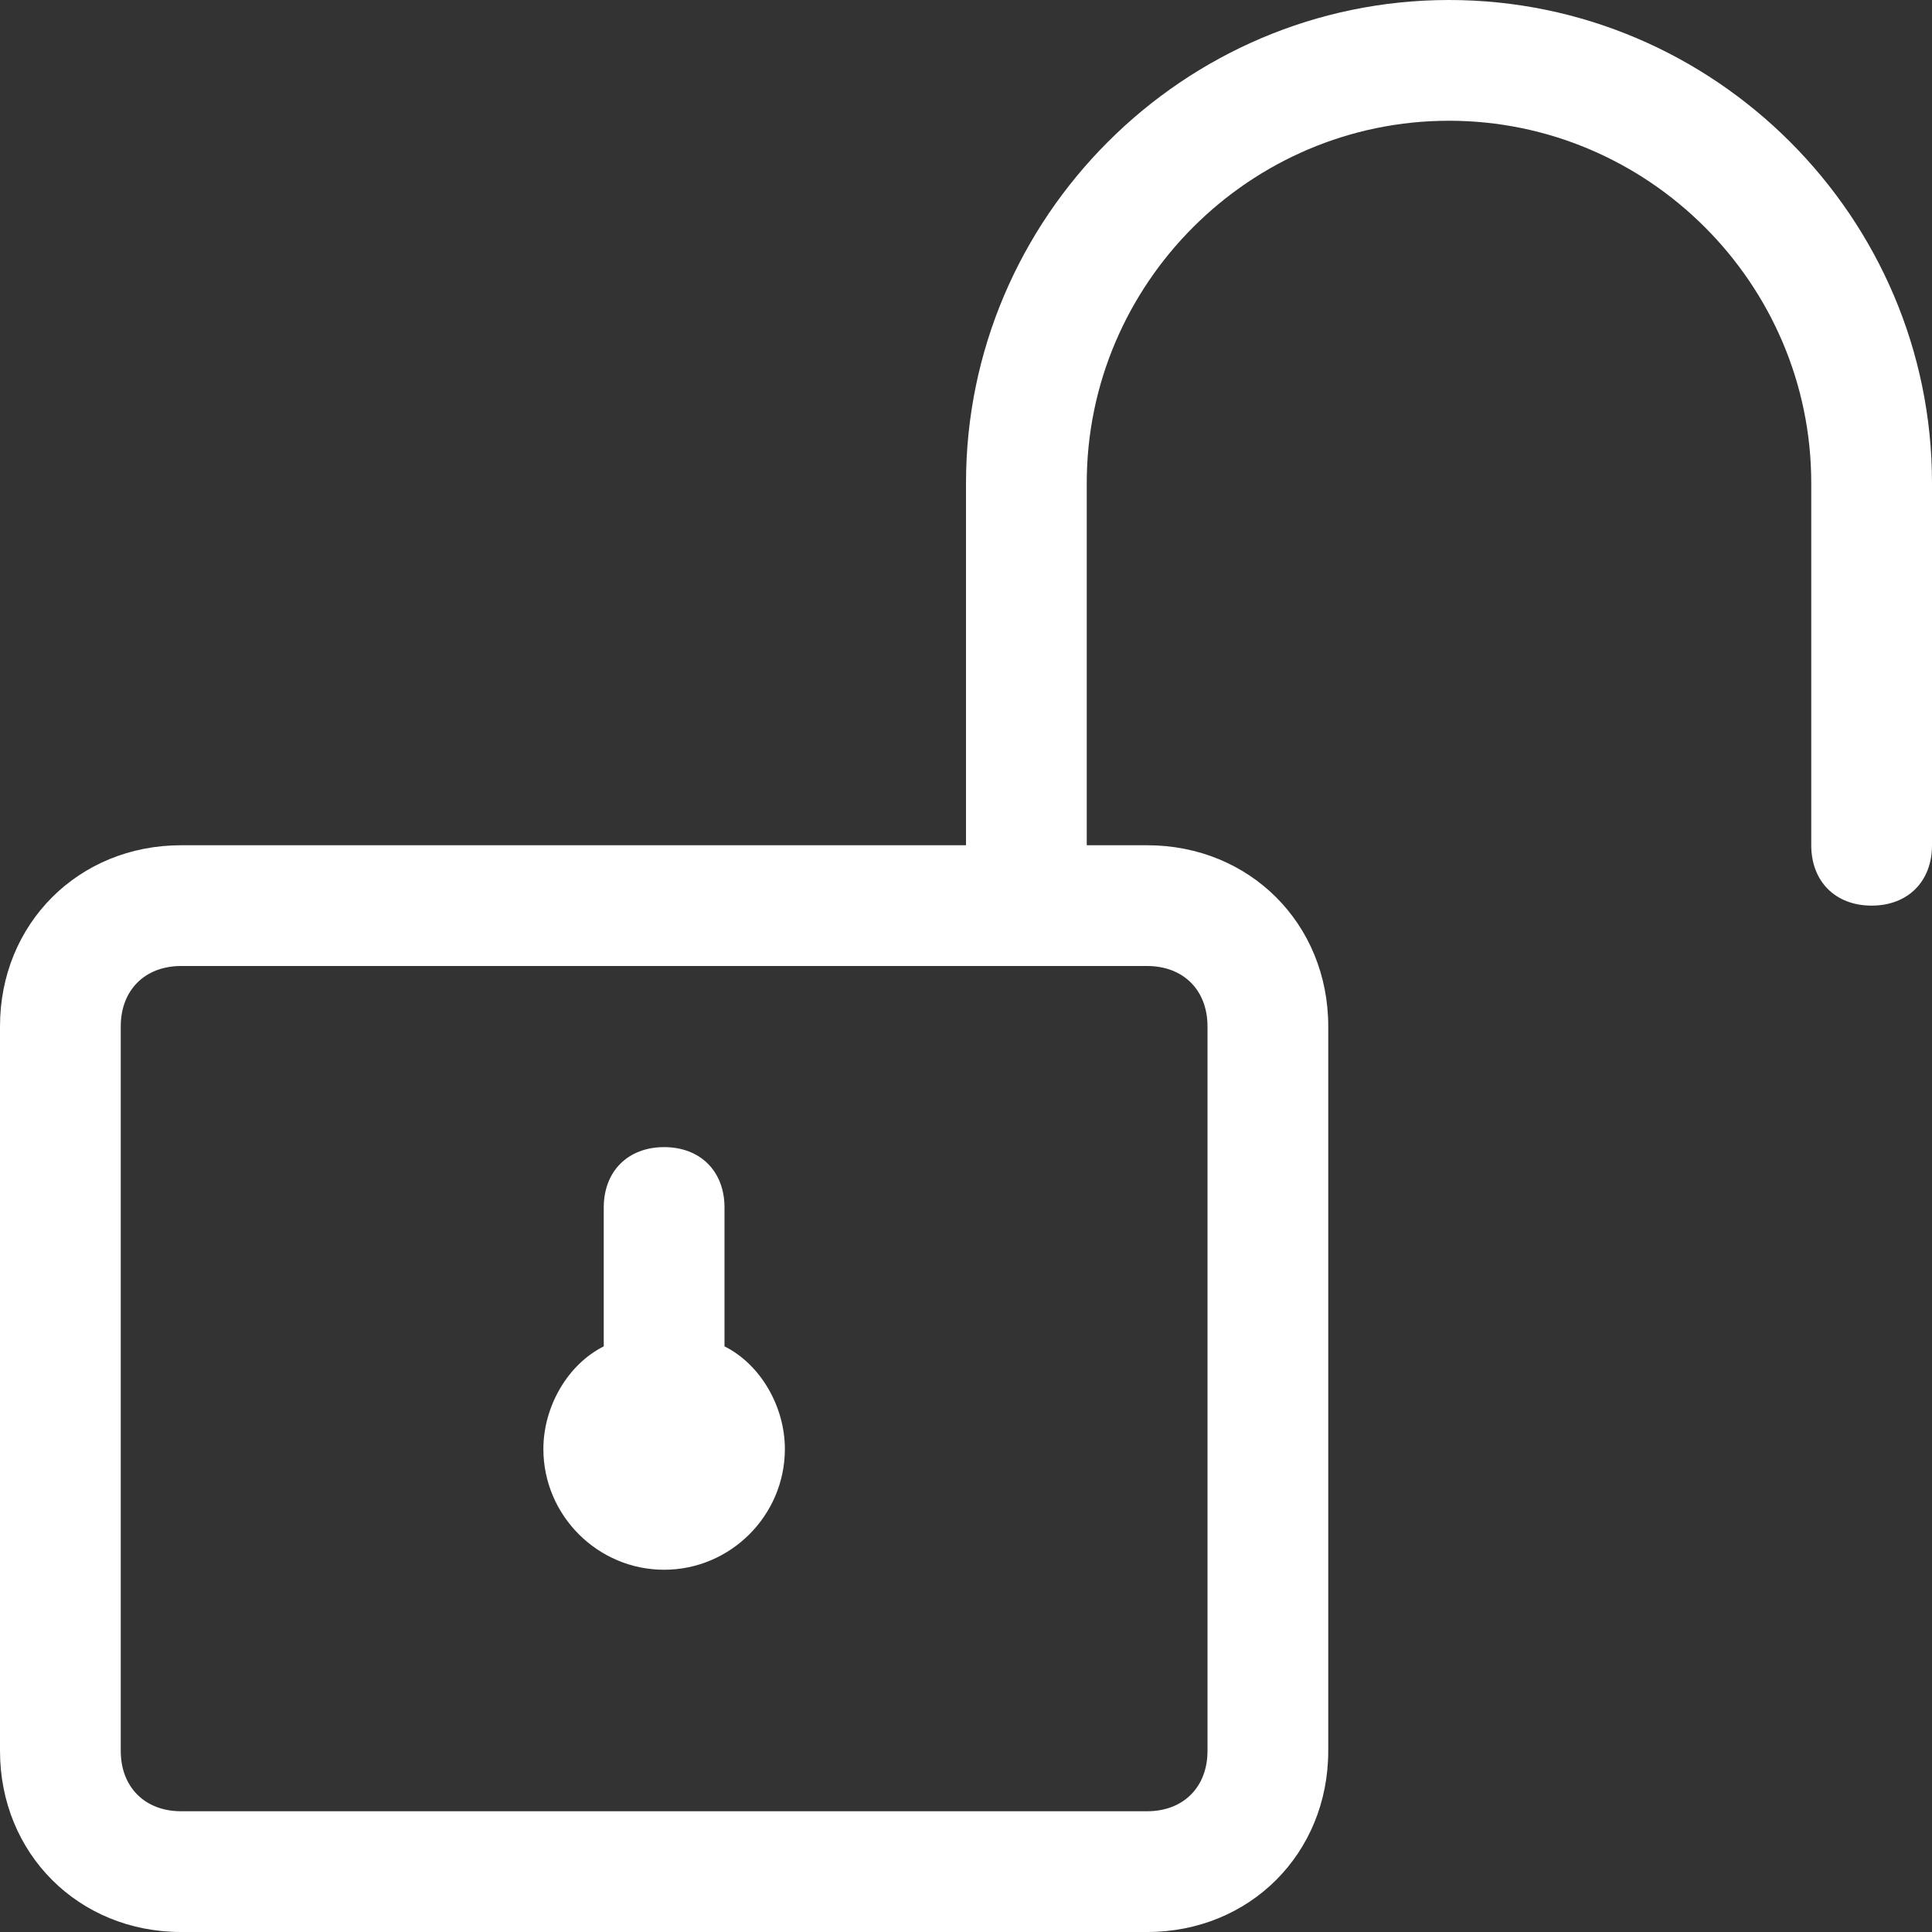 <?xml version="1.0" encoding="utf-8"?>
<!-- Generator: Adobe Illustrator 21.0.0, SVG Export Plug-In . SVG Version: 6.00 Build 0)  -->
<svg version="1.1" id="Layer_1" xmlns="http://www.w3.org/2000/svg" xmlns:xlink="http://www.w3.org/1999/xlink" x="0px" y="0px"
	 viewBox="0 0 32 32" style="enable-background:new 0 0 32 32;" xml:space="preserve">
<rect x="0" y="0" width="32" height="32" fill="#333333" stroke="none"/>
<style type="text/css">
	.st0{fill:#FFFFFF;}
</style>
<g id="Padlock_x5F_Open">
	<g>
		<path class="st0" d="M24,0c-4.4,0-8,3.6-8,8v6H3c-1.7,0-3,1.3-3,3v12c0,1.7,1.3,3,3,3h16c1.7,0,3-1.3,3-3V17c0-1.7-1.3-3-3-3h-1V8
			c0-3.3,2.7-6,6-6s6,2.7,6,6v6c0,0.6,0.4,1,1,1s1-0.4,1-1V8C32,3.6,28.4,0,24,0z M19,16c0.6,0,1,0.4,1,1v12c0,0.6-0.4,1-1,1H3
			c-0.6,0-1-0.4-1-1V17c0-0.6,0.4-1,1-1H19z M11,26c1.1,0,2-0.9,2-2c0-0.7-0.4-1.4-1-1.7V20c0-0.6-0.4-1-1-1s-1,0.4-1,1v2.3
			c-0.6,0.3-1,1-1,1.7C9,25.1,9.9,26,11,26z"/>
	</g>
</g>
</svg>
